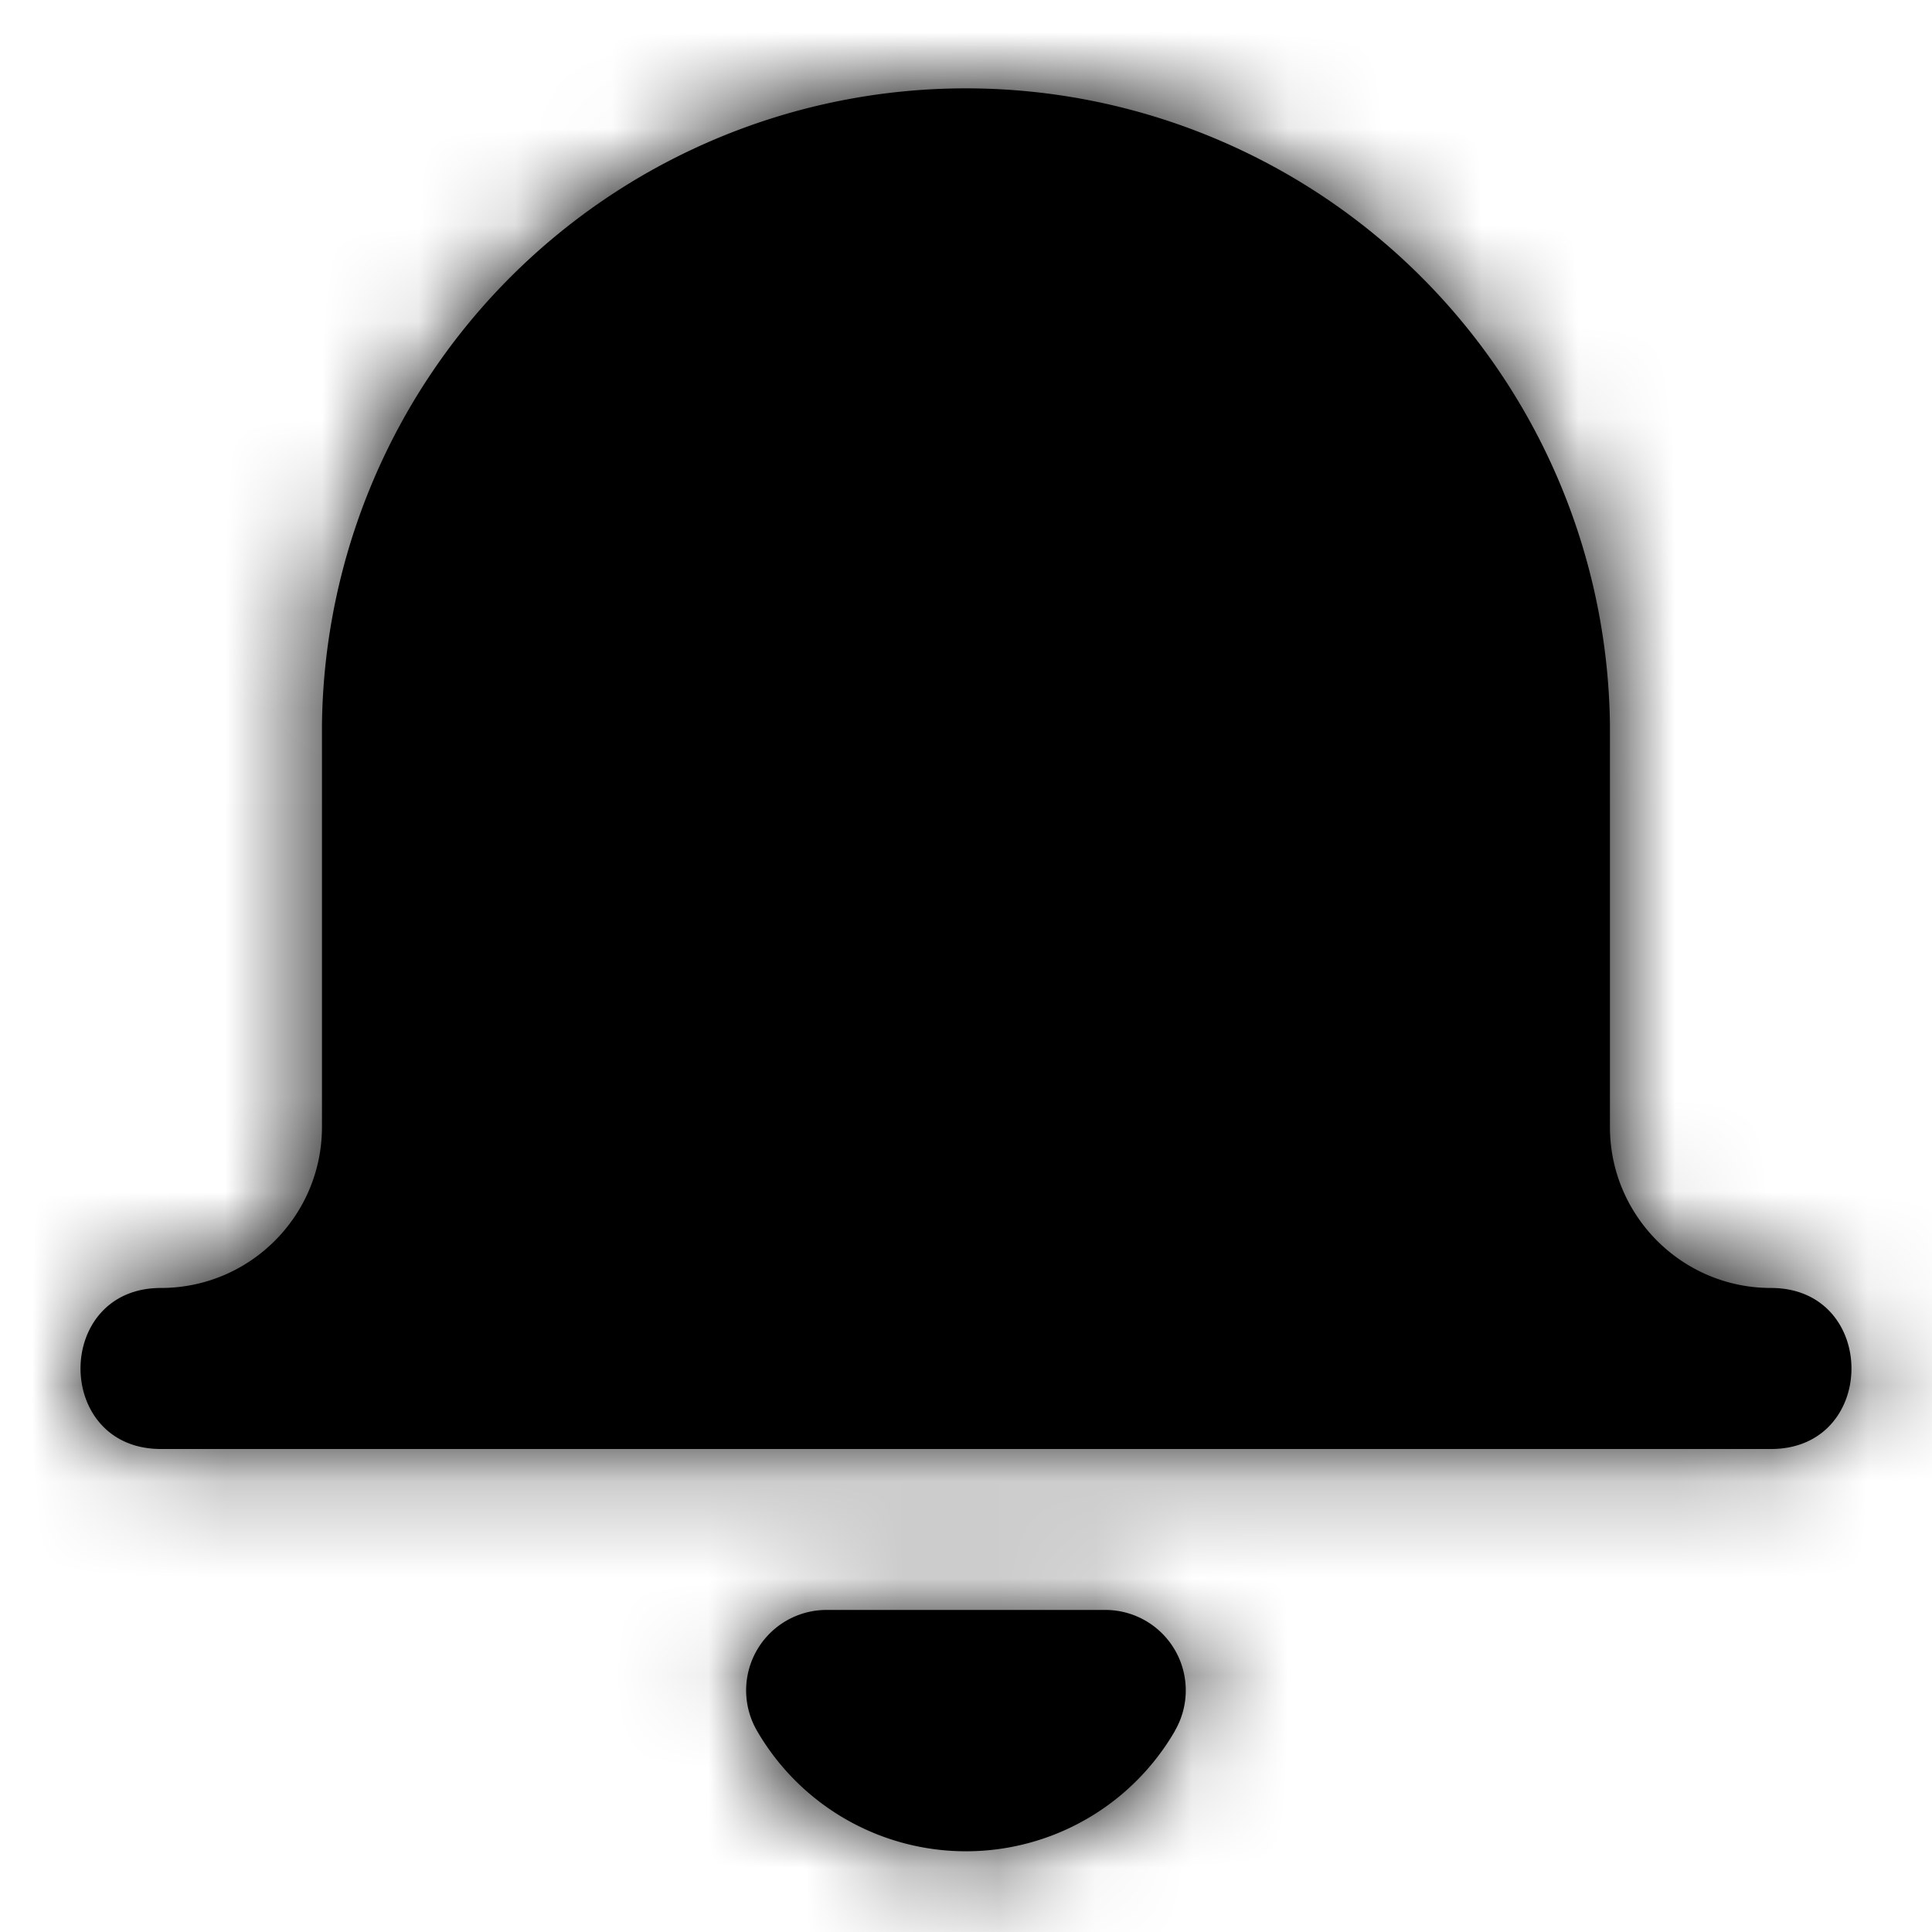 <?xml version="1.0" encoding="UTF-8"?>
<svg width="20" height="20" viewBox="0 0 20 20" xmlns="http://www.w3.org/2000/svg" xmlns:xlink="http://www.w3.org/1999/xlink">
    <title>icon/ic-bell-surface</title> 
    <defs>
        <path d="M17.5 14.167H.833c-1.11 0-1.11-1.667 0-1.667.92 0 1.667-.746 1.667-1.667V6.667a6.667 6.667 0 0 1 13.333 0v4.166c0 .92.747 1.667 1.667 1.667 1.111 0 1.111 1.667 0 1.667zm-6.17 2.918a2.5 2.5 0 0 1-4.326 0 .833.833 0 0 1 .721-1.252h2.883a.833.833 0 0 1 .721 1.252z" id="8oagsrx01a"/>
    </defs>
    <g transform="translate(.833 .833)" fill="none" fill-rule="evenodd">
        <mask id="35fqwlsrub" fill="#000000">
            <use xlink:href="#8oagsrx01a"/>
        </mask>
        <use fill="#000000" fill-rule="nonzero" xlink:href="#8oagsrx01a"/>
        <g mask="url(#35fqwlsrub)" fill="#000000">
            <path d="M-.833-.833h20v20h-20z"/>
        </g>
    </g>
</svg>
